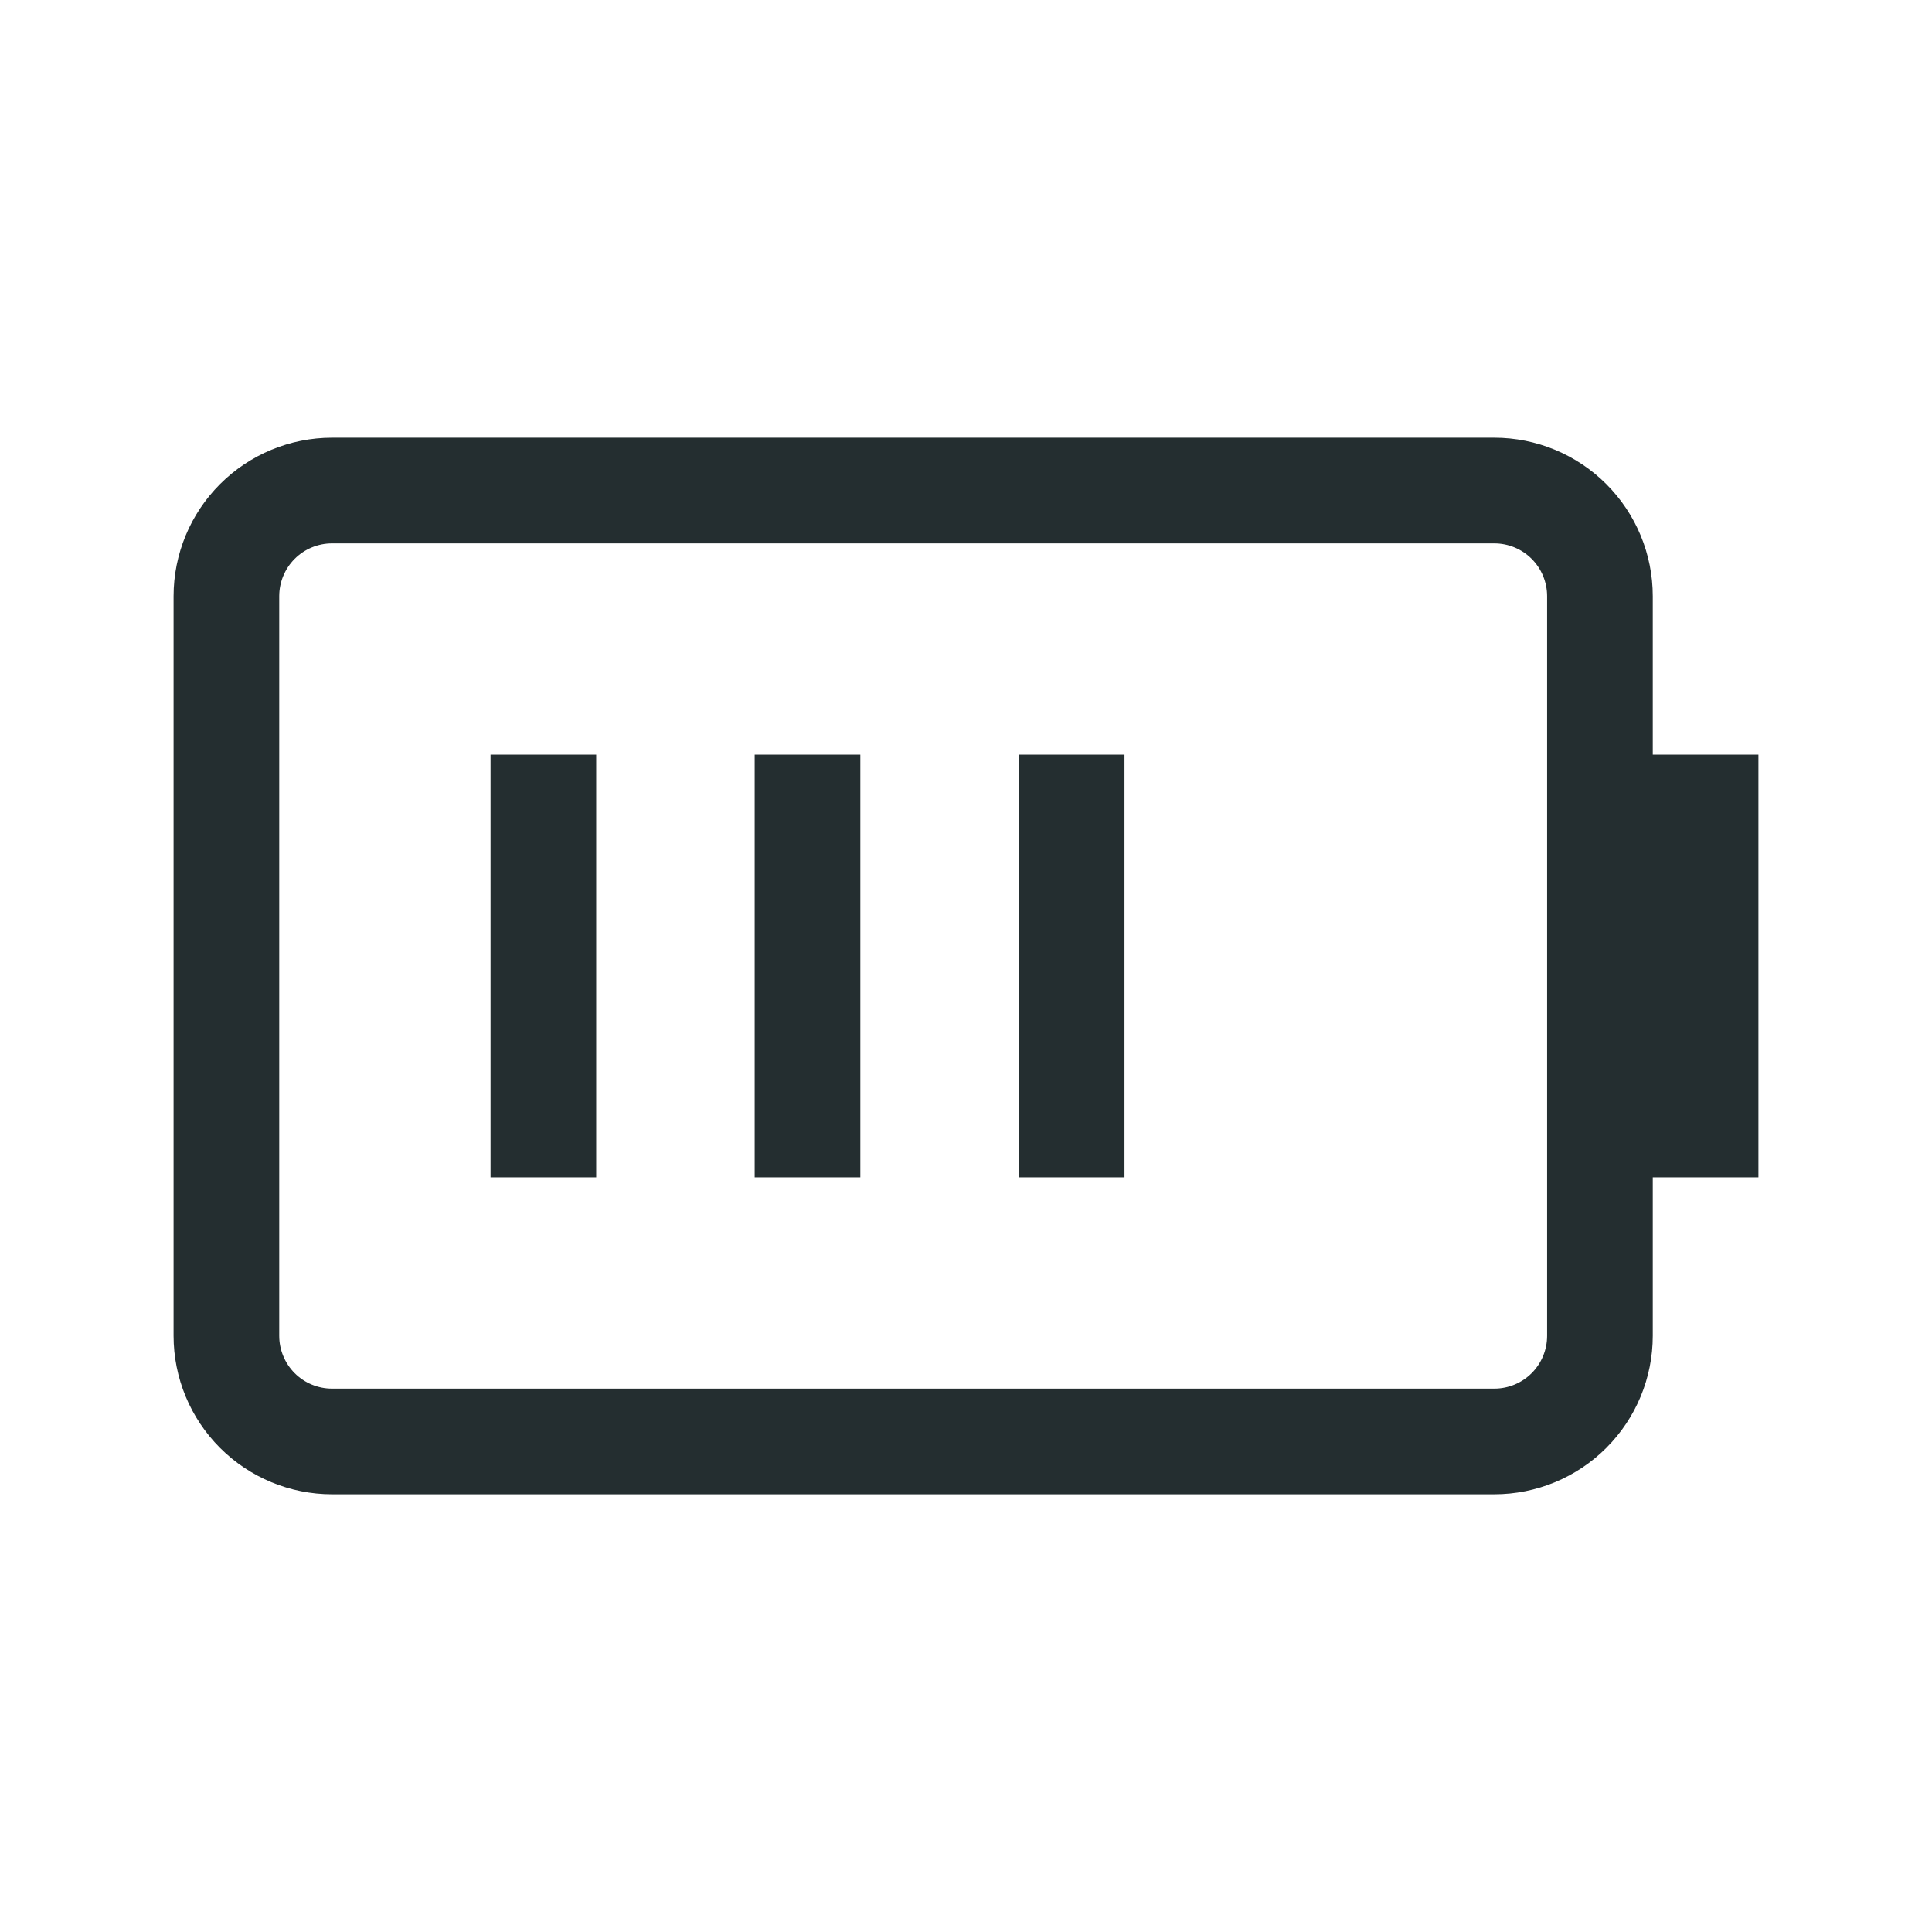 <svg width="32" height="32" viewBox="0 0 32 32" fill="none" xmlns="http://www.w3.org/2000/svg">
<path d="M27.375 12.5V9.875C27.375 9.179 27.098 8.511 26.606 8.019C26.114 7.527 25.446 7.25 24.75 7.25H5.5C4.804 7.25 4.136 7.527 3.644 8.019C3.152 8.511 2.875 9.179 2.875 9.875V22.125C2.875 22.821 3.152 23.489 3.644 23.981C4.136 24.473 4.804 24.75 5.5 24.75H24.75C25.446 24.75 26.114 24.473 26.606 23.981C27.098 23.489 27.375 22.821 27.375 22.125V19.5H29.125V12.5H27.375ZM25.625 22.125C25.625 22.357 25.533 22.58 25.369 22.744C25.205 22.908 24.982 23 24.75 23H5.5C5.268 23 5.045 22.908 4.881 22.744C4.717 22.58 4.625 22.357 4.625 22.125V9.875C4.625 9.643 4.717 9.42 4.881 9.256C5.045 9.092 5.268 9 5.5 9H24.75C24.982 9 25.205 9.092 25.369 9.256C25.533 9.42 25.625 9.643 25.625 9.875V22.125ZM8.125 12.5H9.875V19.5H8.125V12.5ZM12.5 12.5H14.25V19.5H12.5V12.5ZM16.875 12.5H18.625V19.5H16.875V12.5Z" fill="#242E30"/>
</svg>
